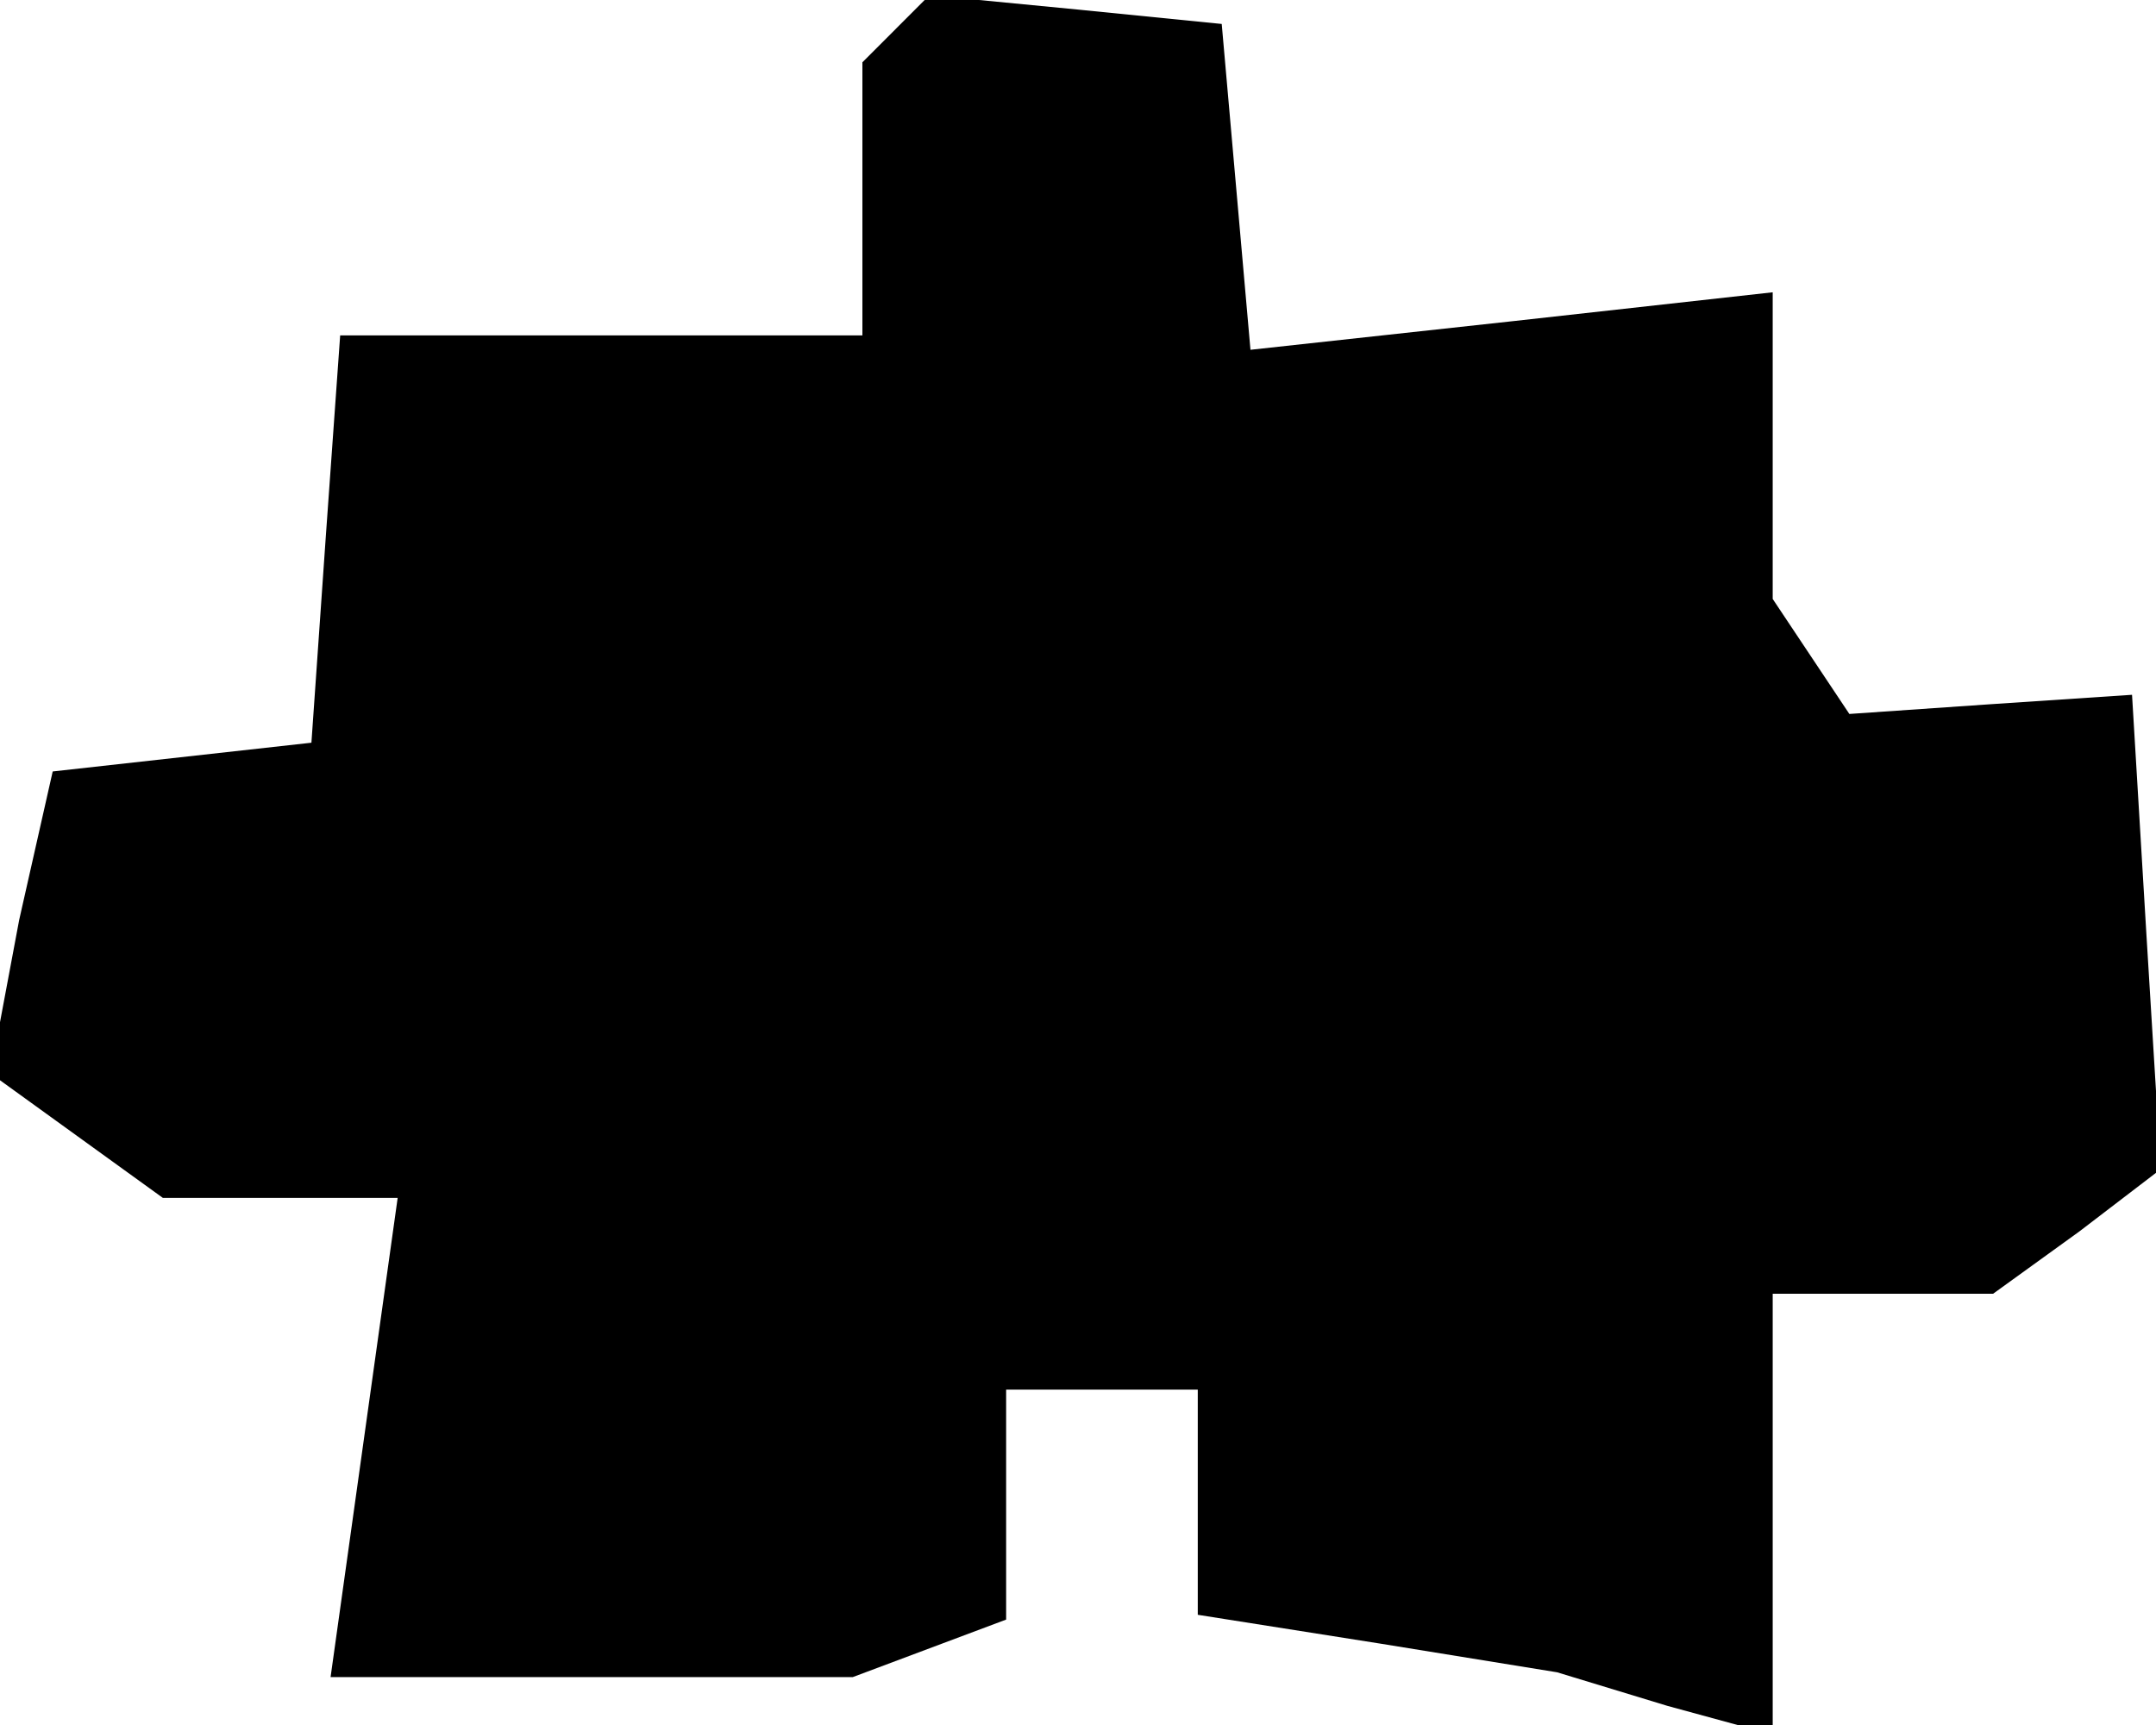 <?xml version="1.0" standalone="no"?>
<!DOCTYPE svg PUBLIC "-//W3C//DTD SVG 20010904//EN"
 "http://www.w3.org/TR/2001/REC-SVG-20010904/DTD/svg10.dtd">
<svg version="1.0" xmlns="http://www.w3.org/2000/svg"
 width="45pt" height="36pt" viewBox="0 0 45 36"
 preserveAspectRatio="xMidYMid meet">
<g transform="translate(0,36) scale(0.1,-0.1)"
fill="#000000" stroke="none">
<path d="M187 354 l-7 -7 0 -29 0 -28 -54 0 -55 0 -3 -42 -3 -43 -27 -3 -27
-3 -7 -31 -6 -32 18 -13 18 -13 24 0 25 0 -7 -50 -7 -50 55 0 54 0 16 6 16 6
0 24 0 24 20 0 20 0 0 -24 0 -23 38 -6 37 -6 23 -7 22 -6 0 46 0 46 23 0 23 0
18 13 17 13 -3 49 -3 50 -30 -2 -29 -2 -8 12 -8 12 0 32 0 32 -54 -6 -55 -6
-3 34 -3 34 -30 3 -31 3 -7 -7z"/>
</g>
</svg>
